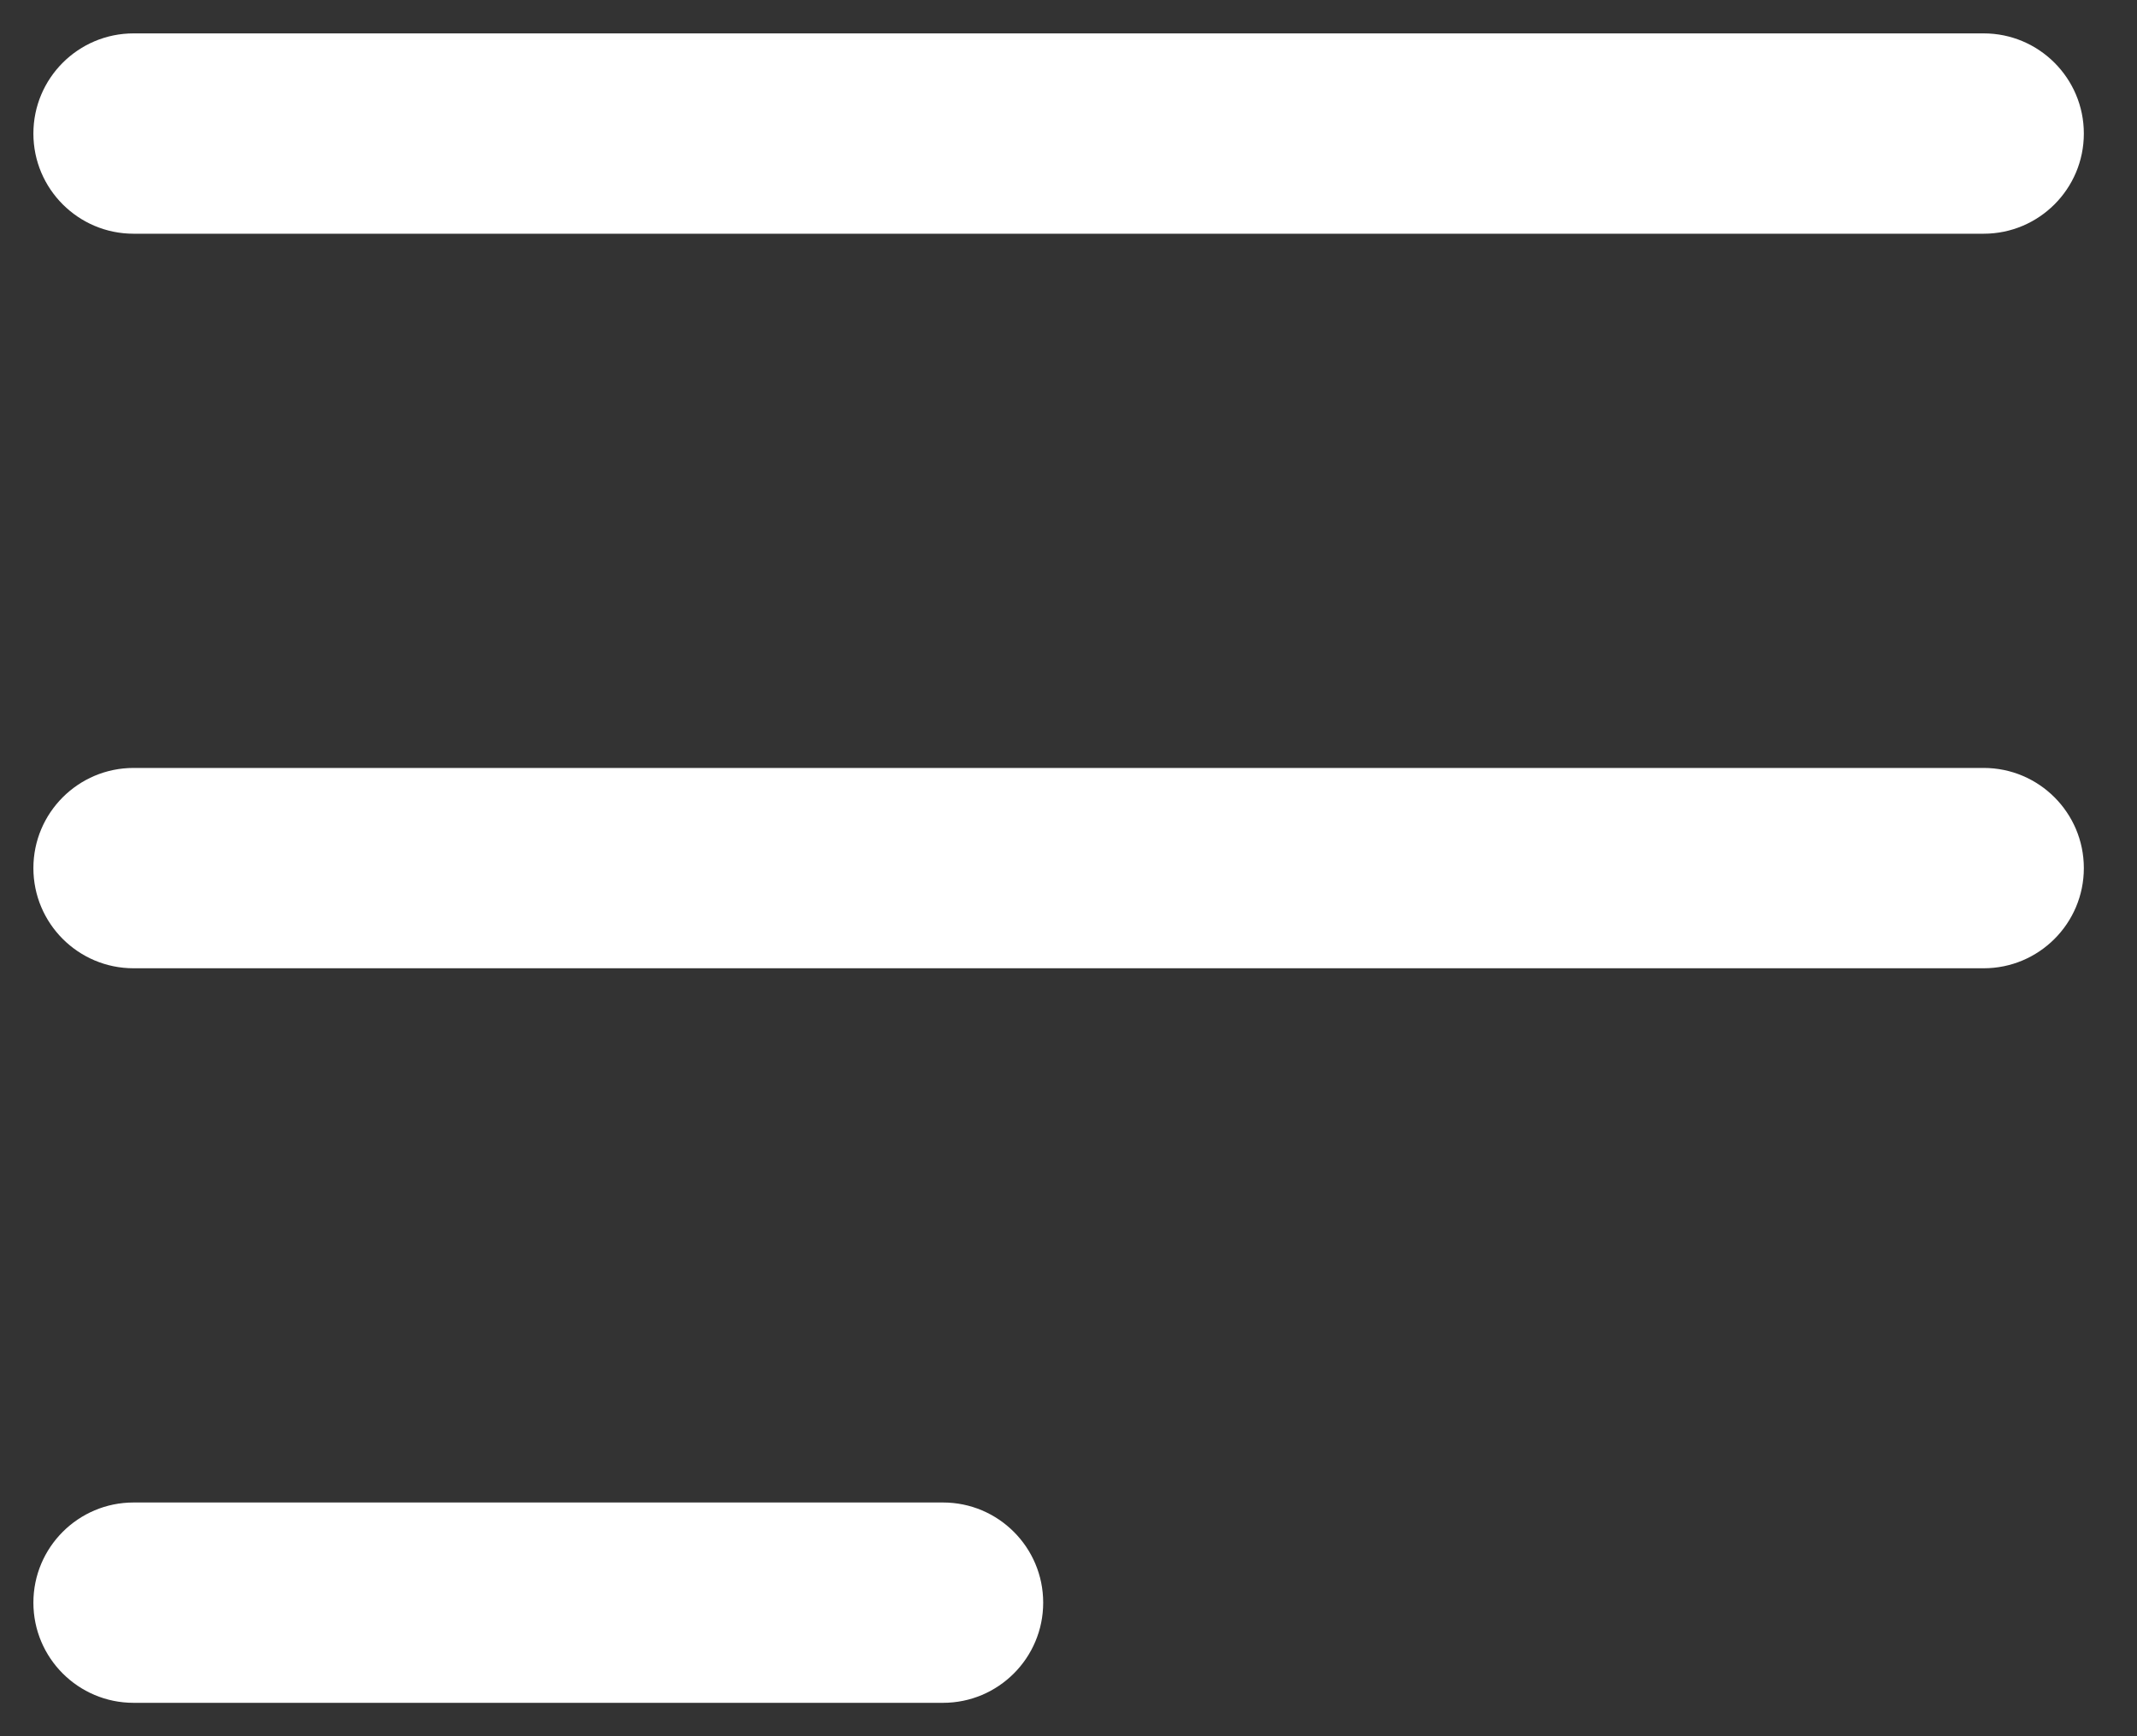 <svg width="32" height="26" viewBox="0 0 32 26" fill="none" xmlns="http://www.w3.org/2000/svg">
<rect x="0" y="0" width="32" height="26" fill="#333333" stroke="none"/>
<path fill-rule="evenodd" clip-rule="evenodd" d="M31.204 2C31.204 1.172 30.532 0.5 29.704 0.5H2C1.172 0.5 0.5 1.172 0.5 2C0.5 2.828 1.172 3.5 2 3.5H29.704C30.532 3.5 31.204 2.828 31.204 2ZM31.204 13C31.204 12.172 30.532 11.5 29.704 11.5H2C1.172 11.5 0.5 12.172 0.5 13C0.5 13.828 1.172 14.5 2 14.5H29.704C30.532 14.5 31.204 13.828 31.204 13ZM15.621 24C15.621 23.172 14.949 22.5 14.121 22.5H2C1.172 22.5 0.5 23.172 0.5 24C0.5 24.828 1.172 25.5 2 25.5H14.121C14.949 25.5 15.621 24.828 15.621 24Z" fill="white"/>
</svg>
